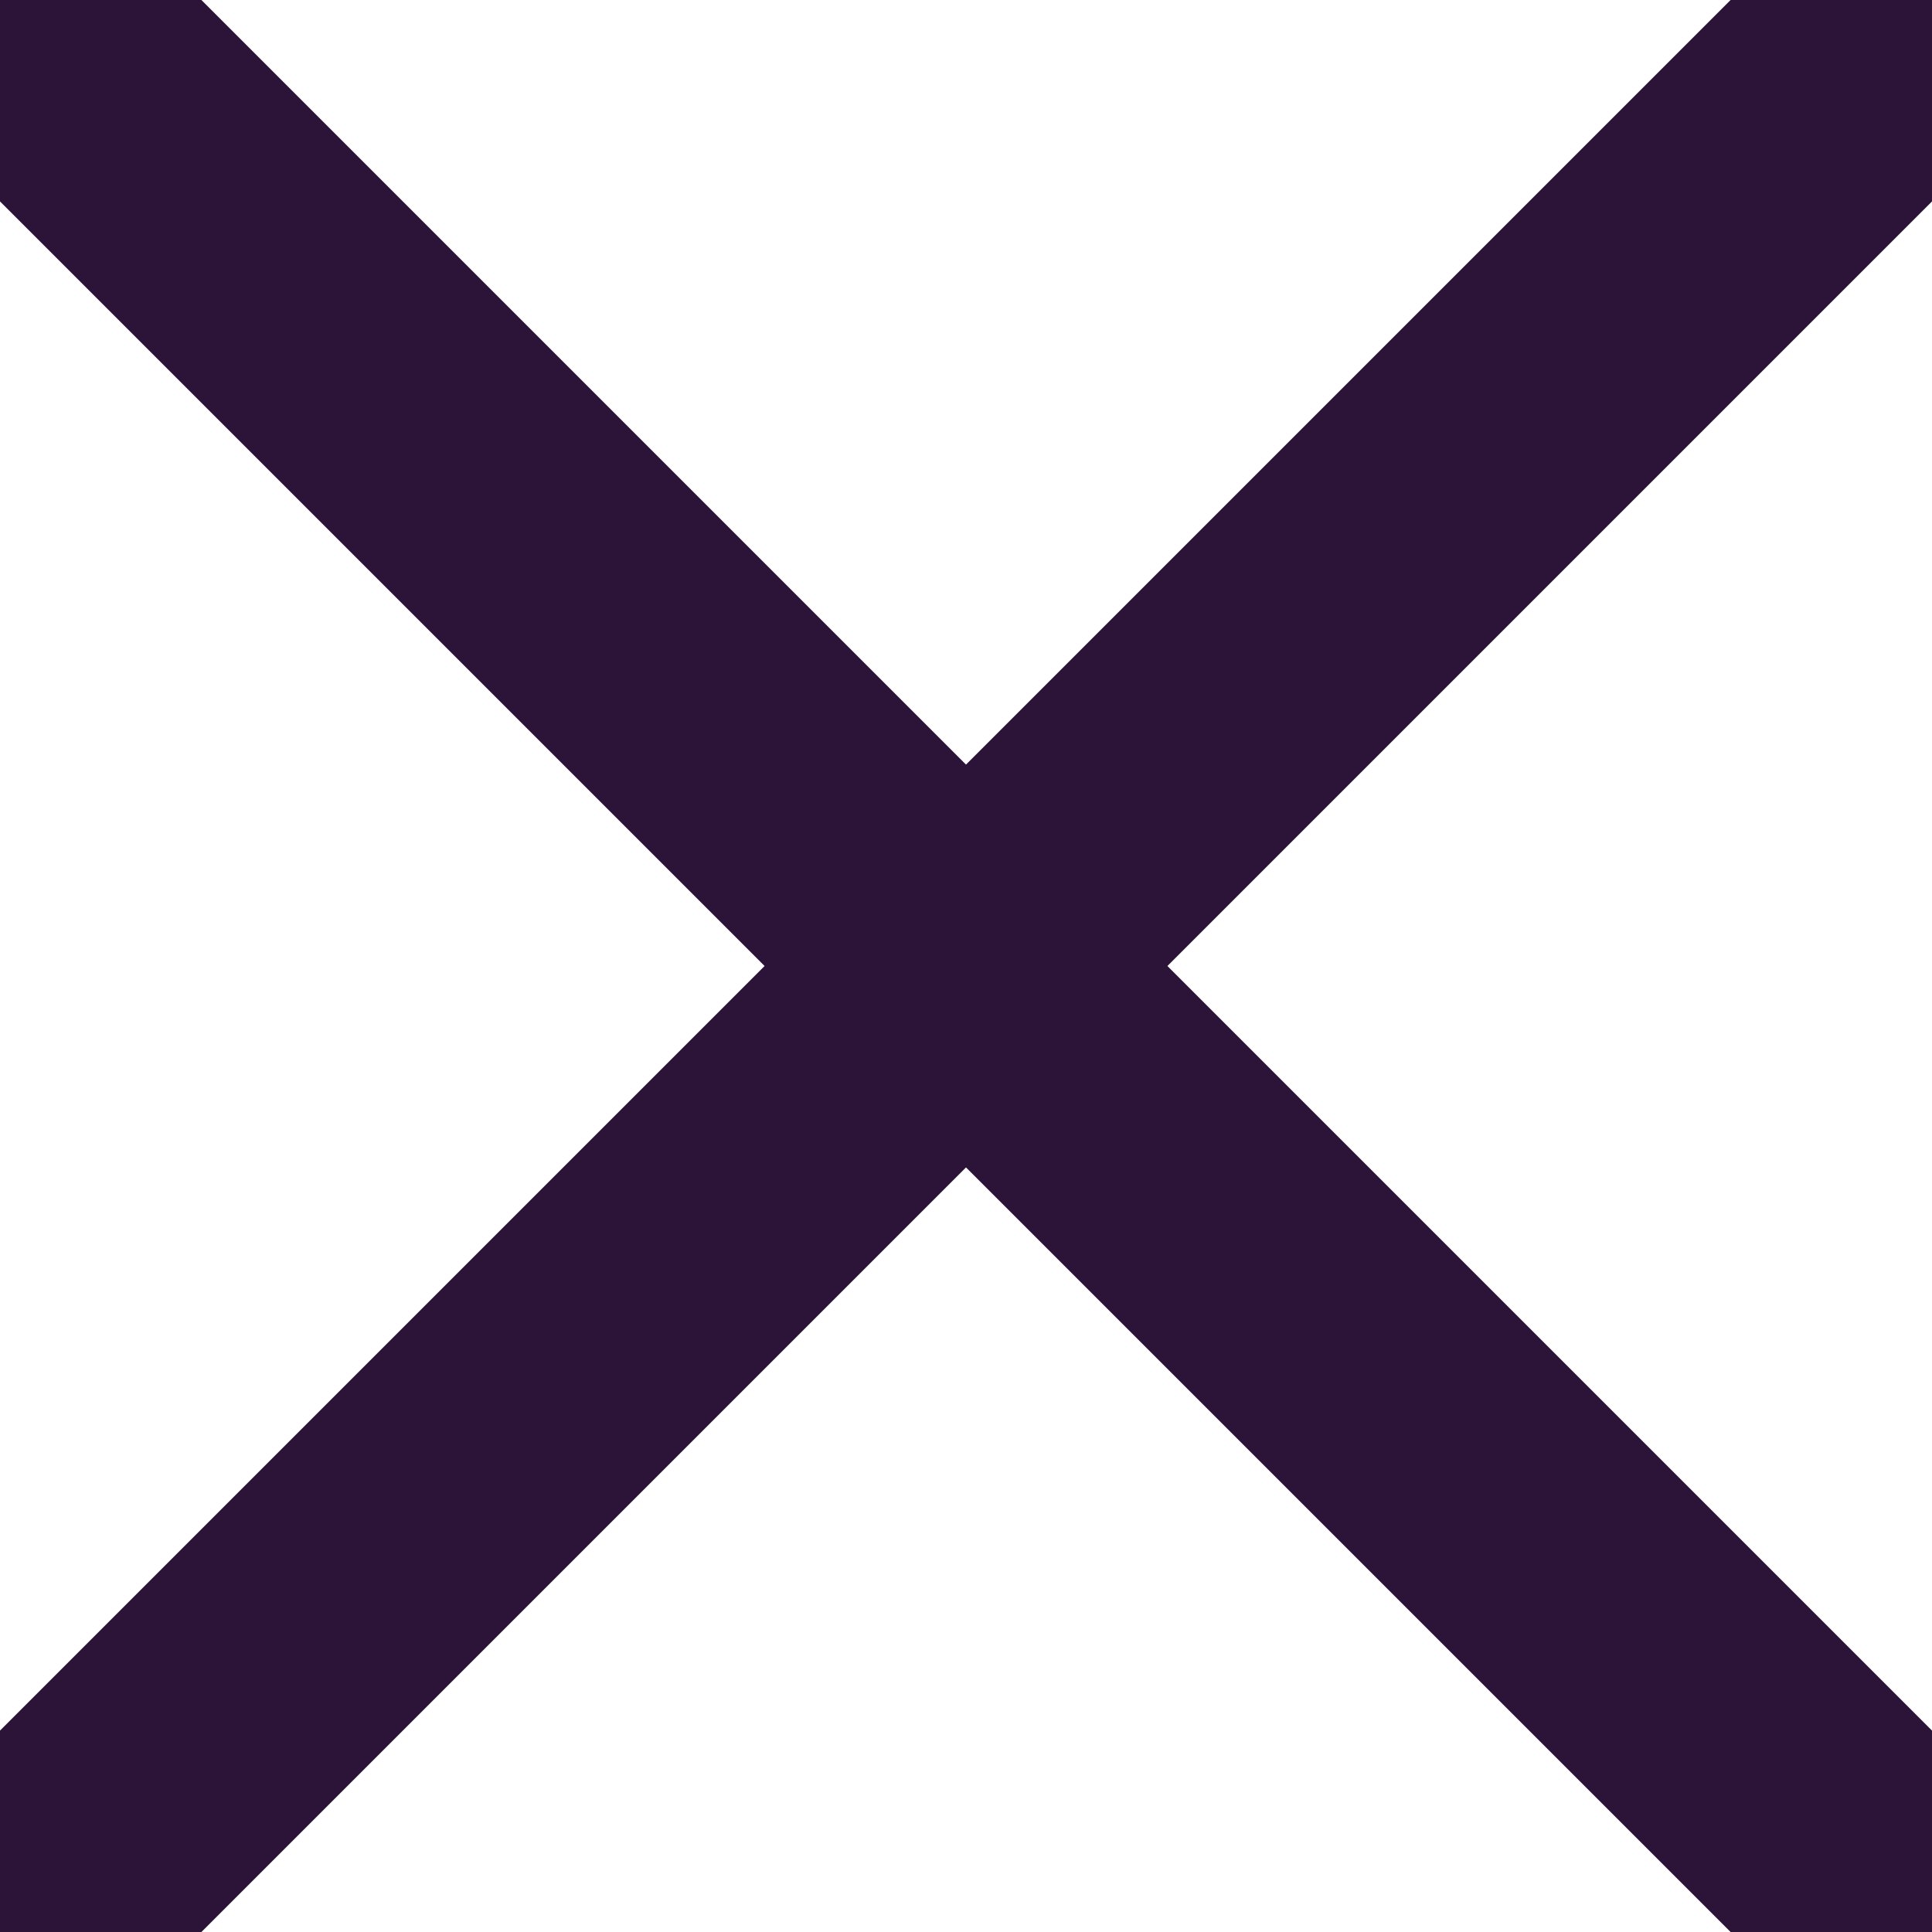 <svg width="12" height="12" viewBox="0 0 12 12" fill="none" xmlns="http://www.w3.org/2000/svg">
<path d="M7.251 6L12 10.749V12H10.749L6 7.251L1.251 12H0V10.749L4.749 6L0 1.251V0H1.251L6 4.749L10.749 0H12V1.251L7.251 6Z" fill="#2C1338"/>
</svg>
